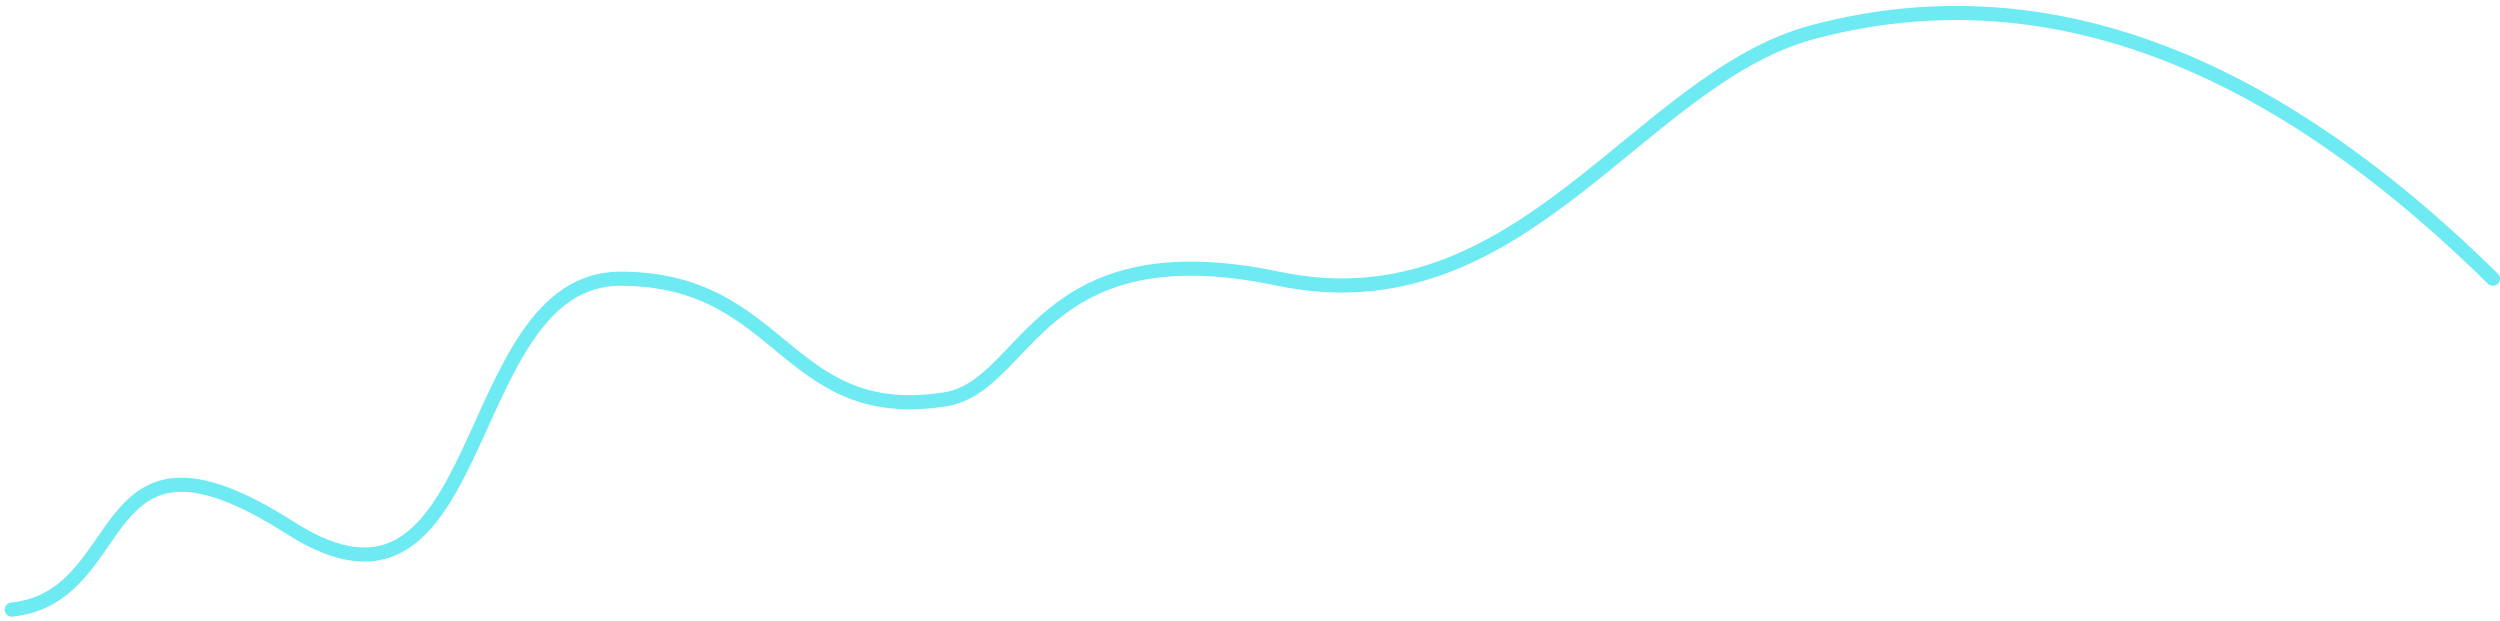 <?xml version="1.0" encoding="UTF-8" standalone="no"?><svg width='354' height='88' viewBox='0 0 354 88' fill='none' xmlns='http://www.w3.org/2000/svg'>
<path d='M353 39.466C327.757 14.619 295.004 -5.678 256.681 4.547C231.913 11.155 215.401 46.672 181.023 39.466C146.645 32.26 145.711 54.707 133.784 56.553C111.084 60.067 111.084 39.466 87.846 39.466C64.608 39.466 69.546 92.927 41.109 74.755C12.672 56.584 19.096 84.534 1.664 86.319' stroke='#6DEAF2' stroke-width='2' stroke-linecap='round' stroke-linejoin='round'/>
</svg>
